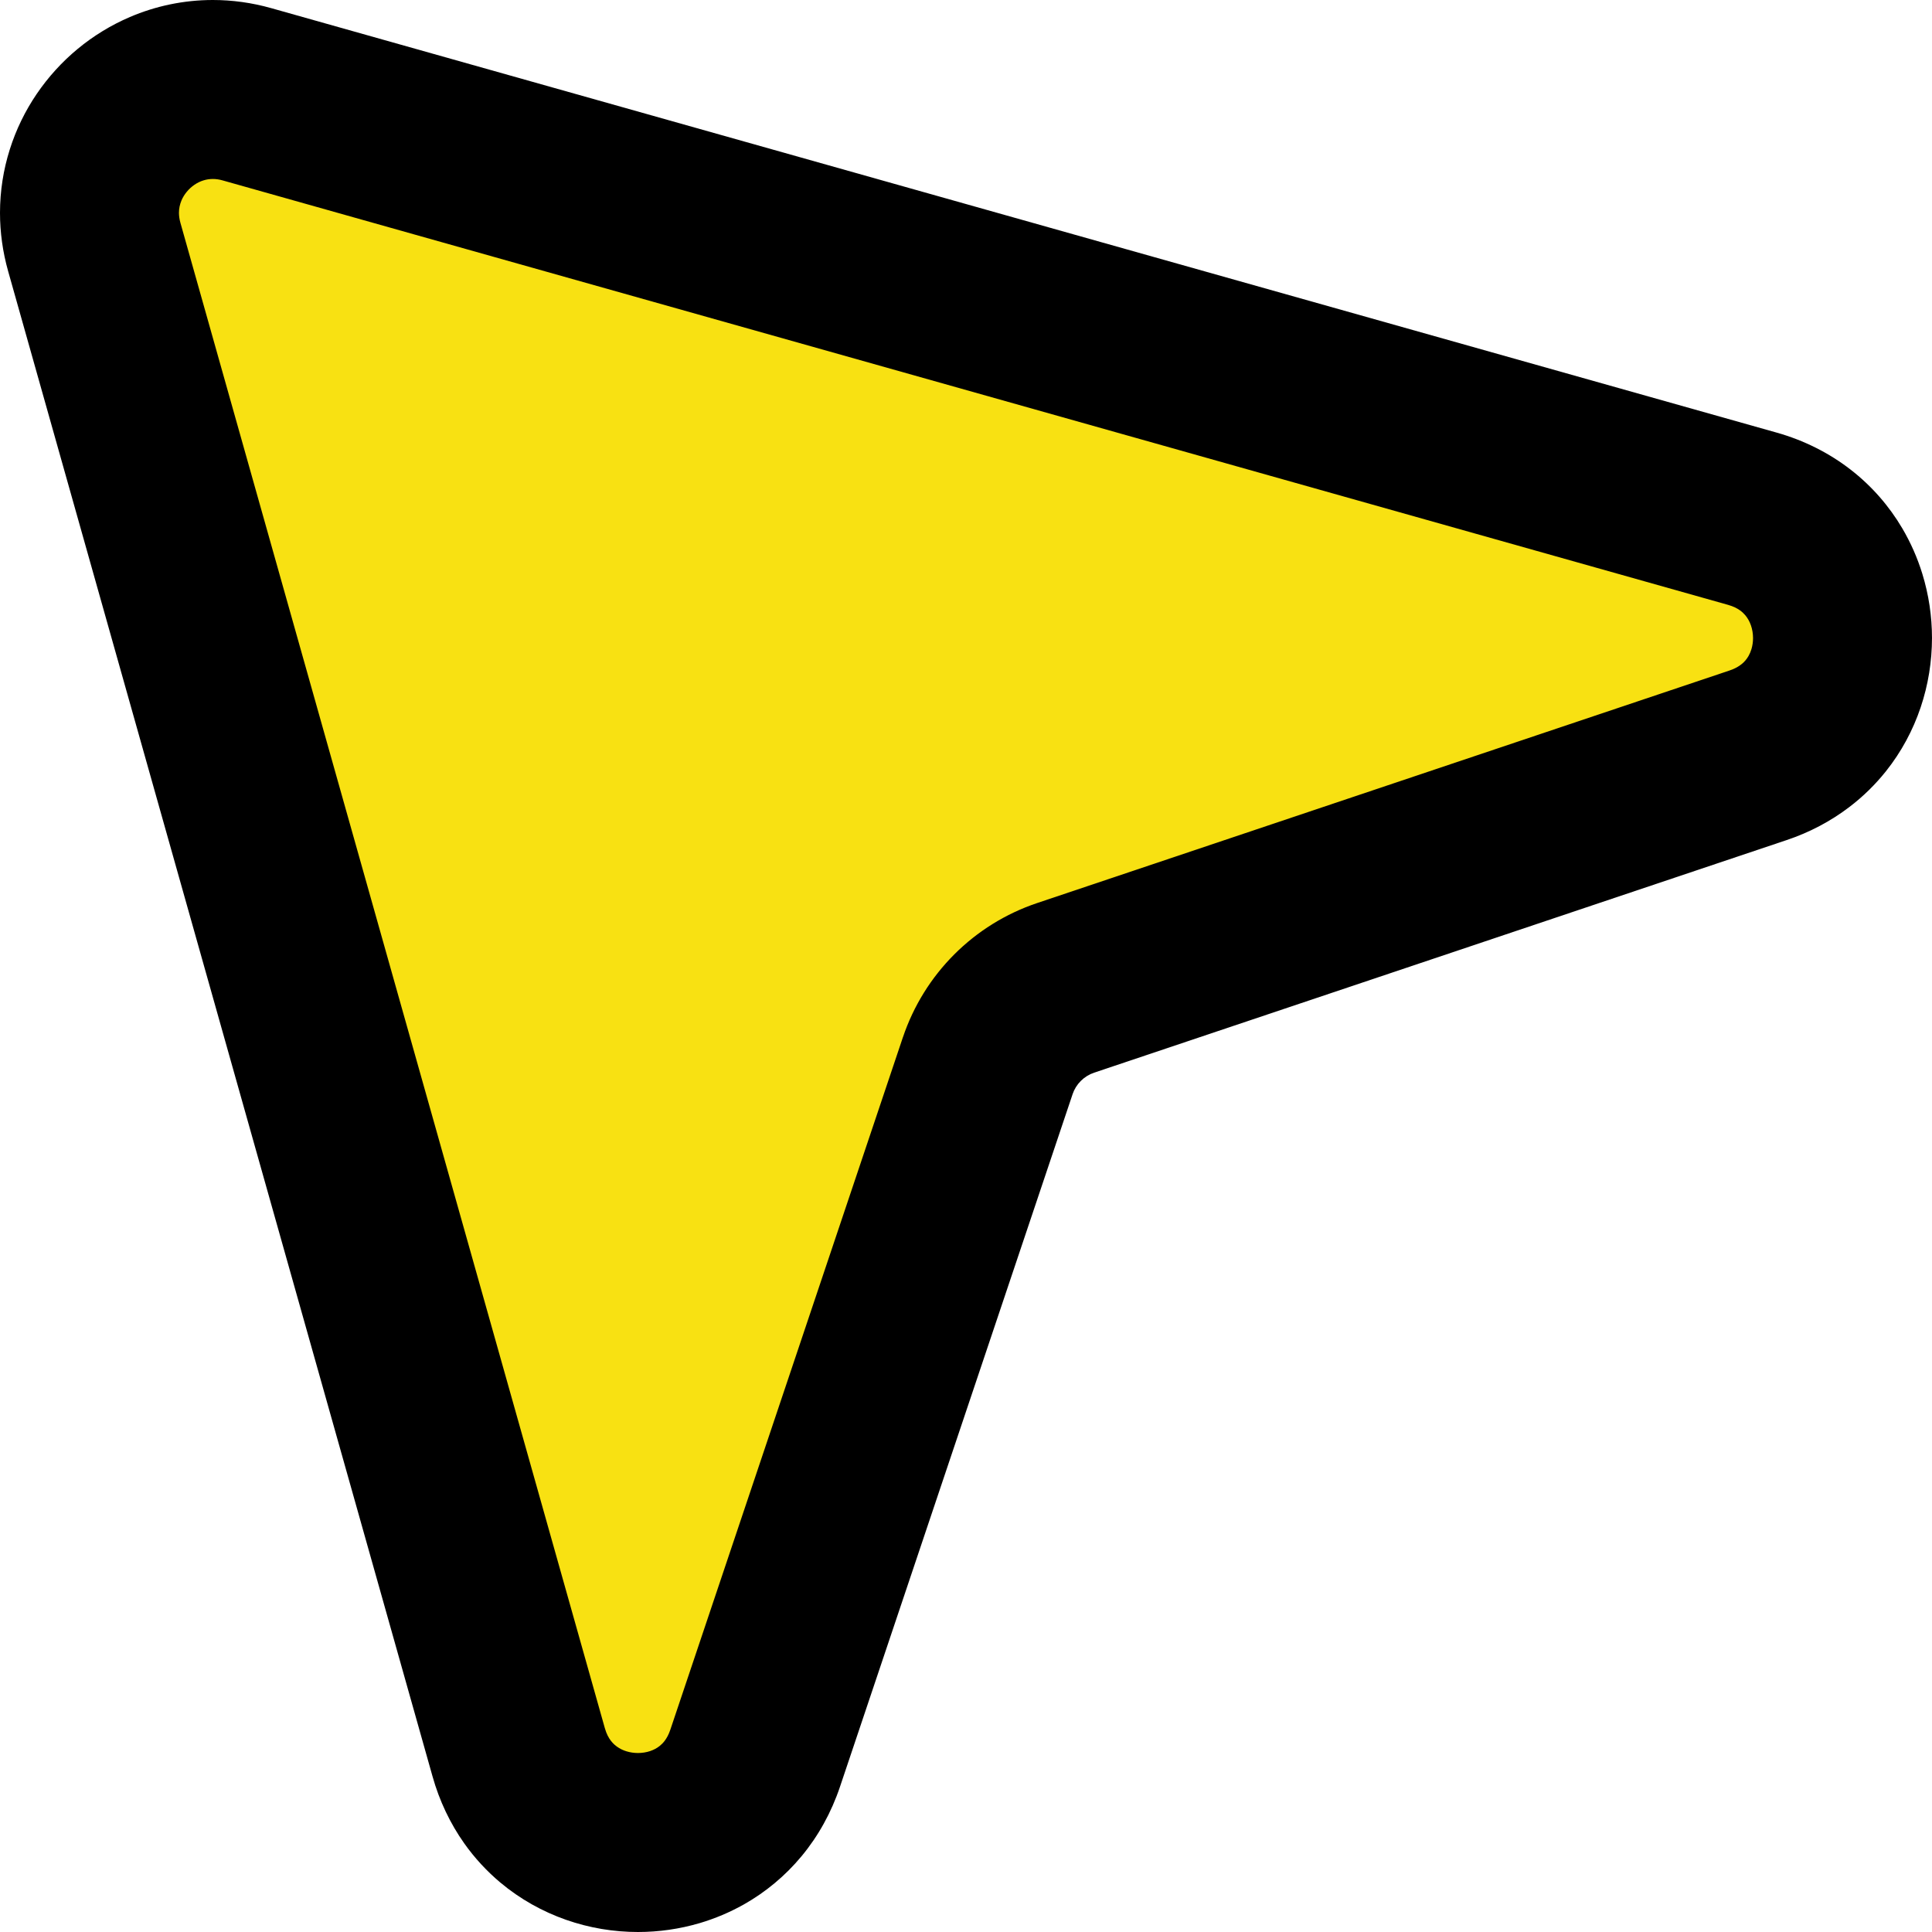 <?xml version="1.0" encoding="UTF-8"?><svg id="_5222188_影像" xmlns="http://www.w3.org/2000/svg" viewBox="0 0 518.22 518.22"><defs><style>.cls-1,.cls-2{stroke-width:0px;}.cls-2{fill:#f8e112;}</style></defs><path class="cls-2" d="m264.94,285.85l-62.38,185.73c-10.4,30.97-54.58,29.88-63.44-1.56L25.29,66.26c-7.04-24.98,16-48.01,40.97-40.97l403.76,113.84c31.44,8.87,32.53,53.04,1.56,63.44l-185.73,62.38c-9.86,3.31-17.6,11.05-20.91,20.91Z"/><path class="cls-1" d="m264.94,285.85l-22.75-7.64-62.38,185.73c-.47,1.39-1,2.31-1.55,3.03-.41.54-.84.97-1.32,1.35-.71.57-1.55,1.03-2.55,1.37-.99.33-2.12.52-3.27.52-1.07,0-2.14-.16-3.09-.46-.72-.22-1.37-.51-1.95-.86-.87-.52-1.56-1.12-2.19-1.92-.62-.81-1.2-1.82-1.67-3.48L48.39,59.75c-.28-1.01-.38-1.86-.39-2.65,0-1.19.24-2.28.69-3.36.68-1.61,1.95-3.15,3.47-4.18.76-.52,1.57-.91,2.38-1.16.82-.26,1.65-.39,2.55-.39.79,0,1.65.1,2.66.39l403.76,113.84c1.47.42,2.44.93,3.2,1.47.57.41,1.03.84,1.44,1.33.61.73,1.12,1.61,1.49,2.66.37,1.04.58,2.25.58,3.45,0,1.02-.15,2.03-.42,2.94-.2.68-.47,1.3-.78,1.85-.48.83-1.03,1.51-1.79,2.14-.76.62-1.73,1.23-3.29,1.76l-185.73,62.38c-16.98,5.7-30.31,19.03-36.02,36.02l22.75,7.64,22.75,7.64c.92-2.73,3.06-4.88,5.8-5.8l185.73-62.38c6.19-2.07,11.89-5.1,16.83-8.87,3.71-2.82,6.99-6.06,9.79-9.56,4.2-5.26,7.3-11.11,9.34-17.17,2.04-6.06,3.03-12.34,3.04-18.6,0-5.8-.86-11.6-2.59-17.23-1.3-4.22-3.1-8.34-5.41-12.25-3.46-5.86-8.11-11.27-13.84-15.7-5.71-4.43-12.48-7.86-19.85-9.93L72.77,2.19C67.57.72,62.28,0,57.09,0c-7.85,0-15.42,1.64-22.24,4.56-10.24,4.39-18.84,11.58-25,20.63-3.08,4.53-5.54,9.54-7.23,14.91C.92,45.47,0,51.21,0,57.09c0,5.19.72,10.48,2.19,15.68l113.84,403.76c1.84,6.55,4.75,12.63,8.49,17.91,2.8,3.96,6.07,7.47,9.63,10.47,5.36,4.5,11.38,7.83,17.65,10.03,6.27,2.2,12.8,3.28,19.33,3.28,5.56,0,11.14-.79,16.57-2.39,4.07-1.21,8.06-2.88,11.87-5.03,5.71-3.23,11.01-7.57,15.44-12.92,4.44-5.34,7.98-11.69,10.31-18.65l62.38-185.73-22.75-7.64Z"/></svg>